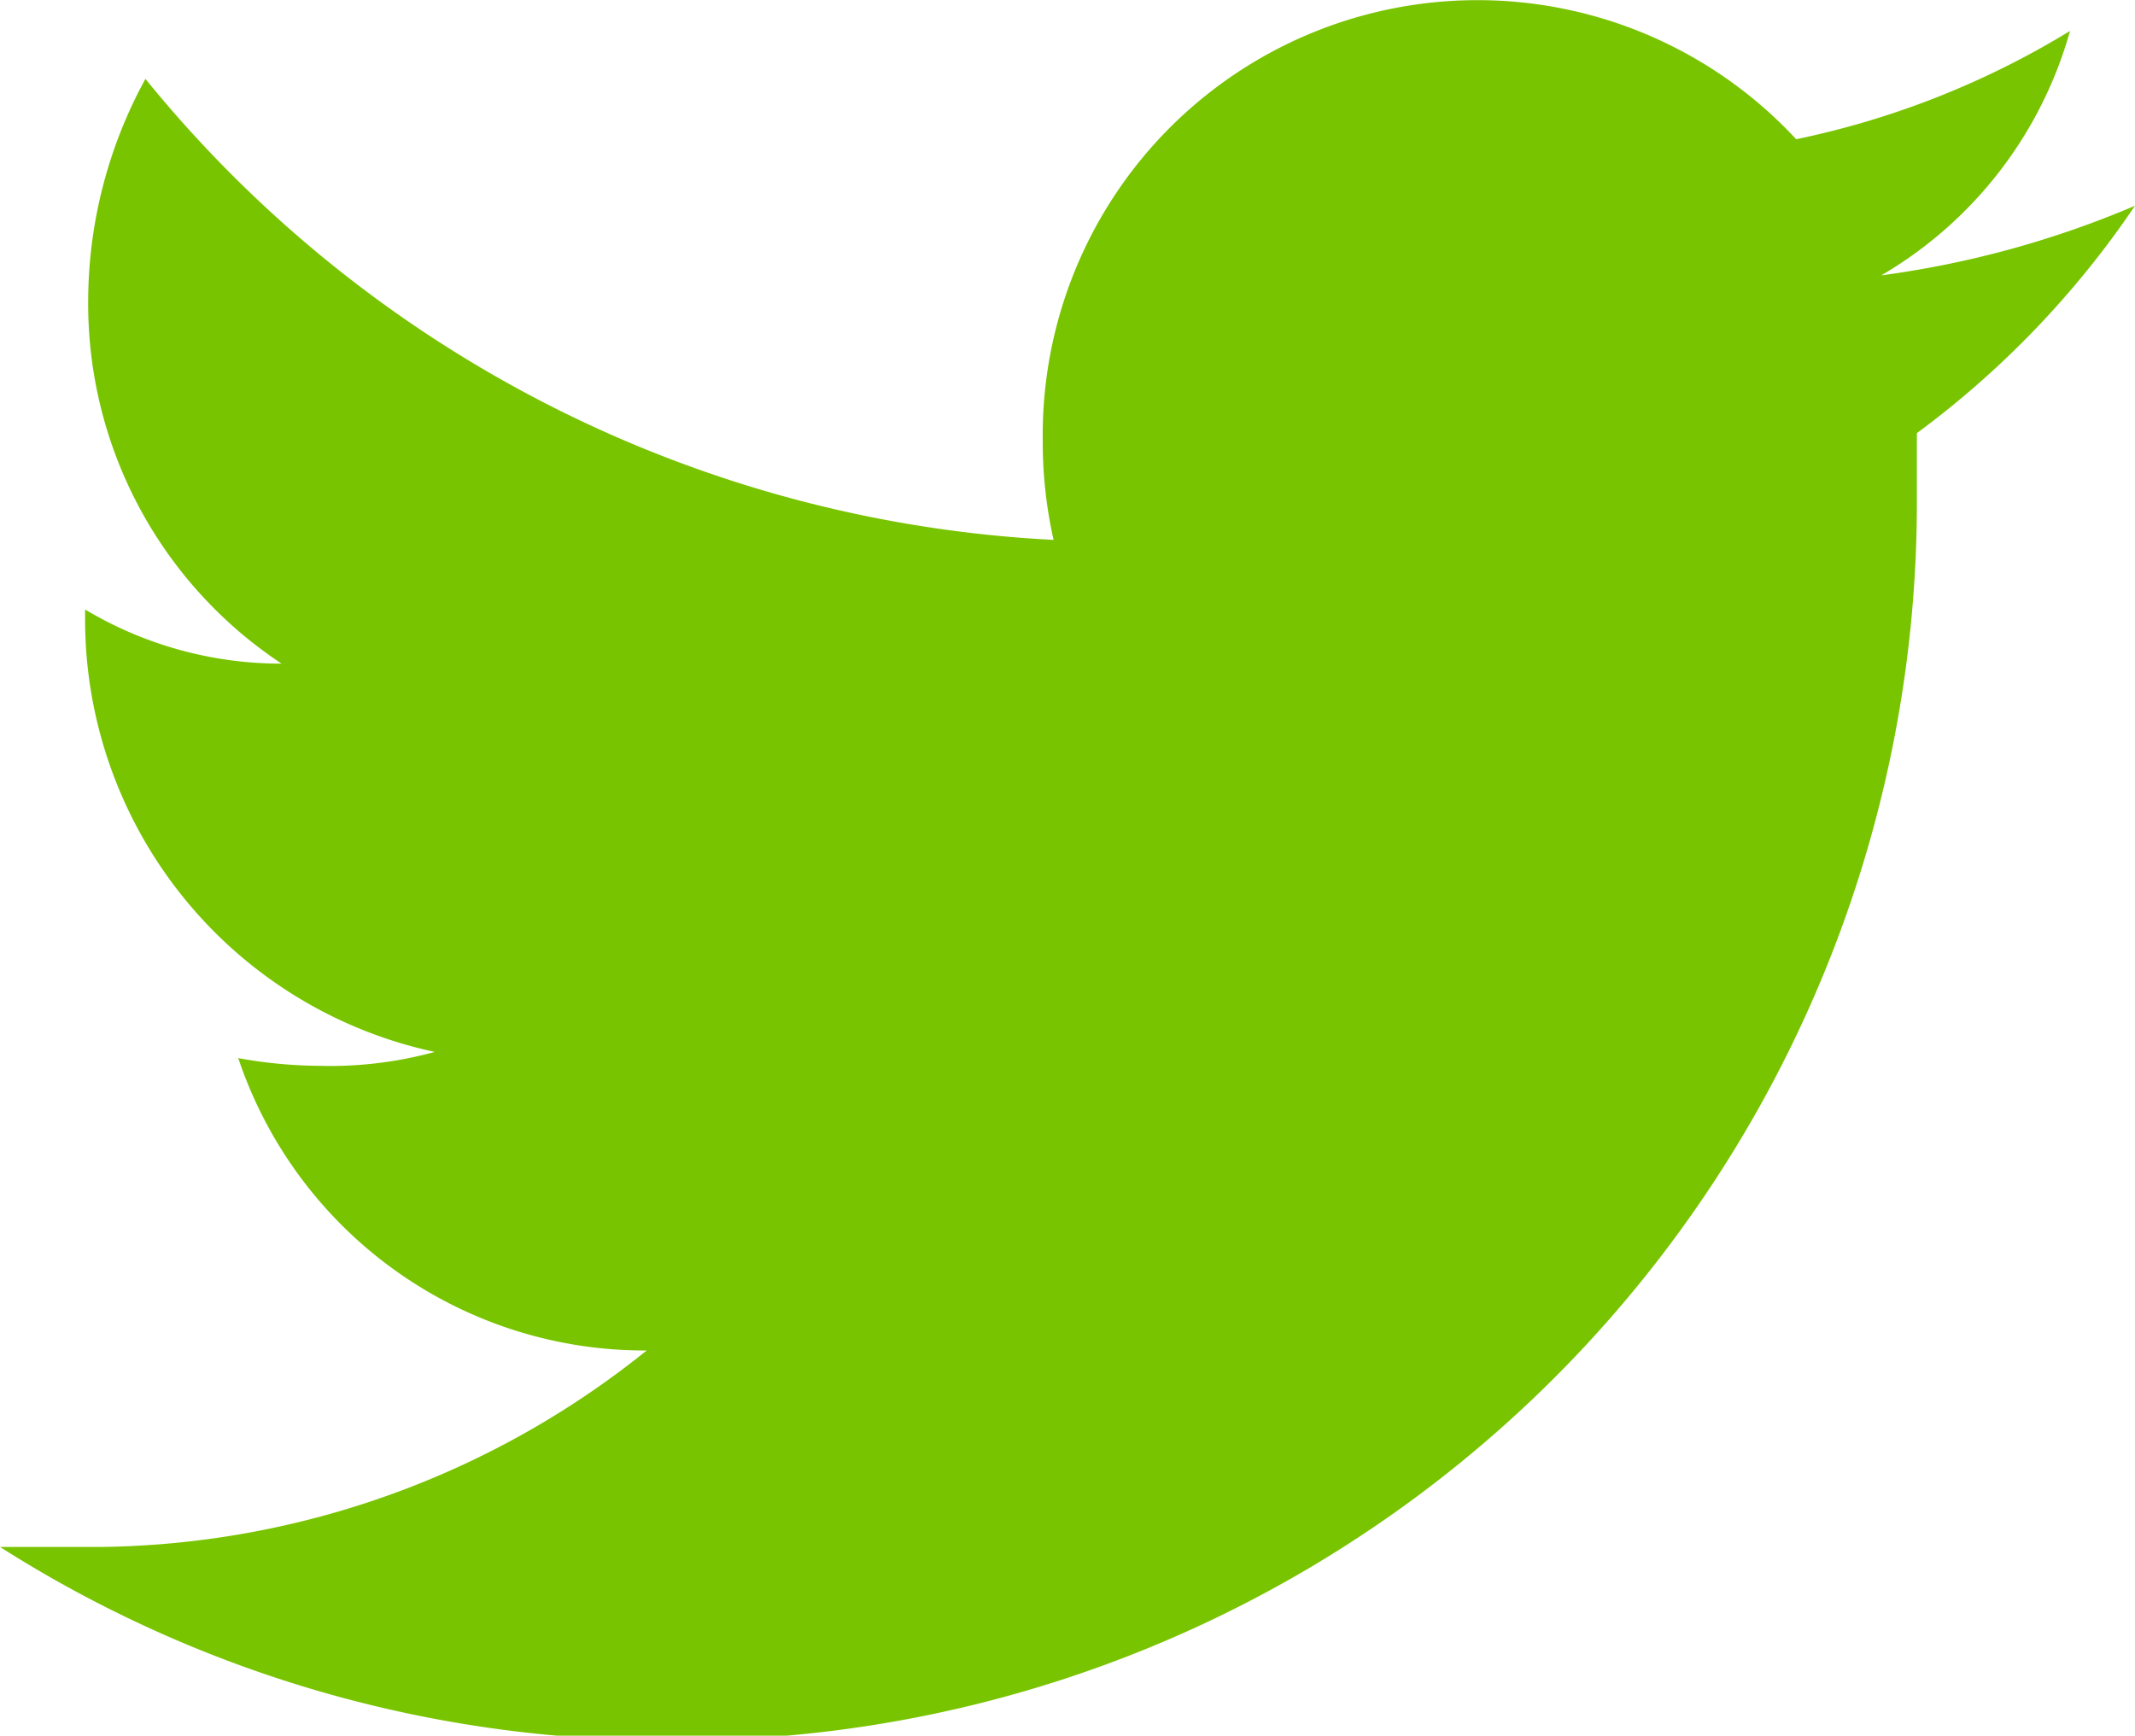 <svg height="11.22" viewBox="0 0 13.8 11.22" width="13.8" xmlns="http://www.w3.org/2000/svg"><path d="m13.8 1.33a6.31 6.31 0 0 1 -1.64.45 2.66 2.66 0 0 0 1.22-1.58 5.55 5.55 0 0 1 -1.77.7 2.81 2.81 0 0 0 -4.87 1.94 2.88 2.88 0 0 0 .07.65 8.09 8.09 0 0 1 -5.87-2.98 3 3 0 0 0 -.37 1.43 2.79 2.79 0 0 0 1.25 2.35 2.47 2.47 0 0 1 -1.27-.35v.06a2.86 2.86 0 0 0 2.26 2.8 2.55 2.55 0 0 1 -.74.09 3 3 0 0 1 -.53-.05 2.77 2.77 0 0 0 2.64 1.89 5.73 5.73 0 0 1 -3.52 1.27c-.22 0-.46 0-.66 0a8 8 0 0 0 4.33 1.25 8 8 0 0 0 8.06-8v-.45a6 6 0 0 0 1.41-1.47z" fill="#78c400"/></svg>